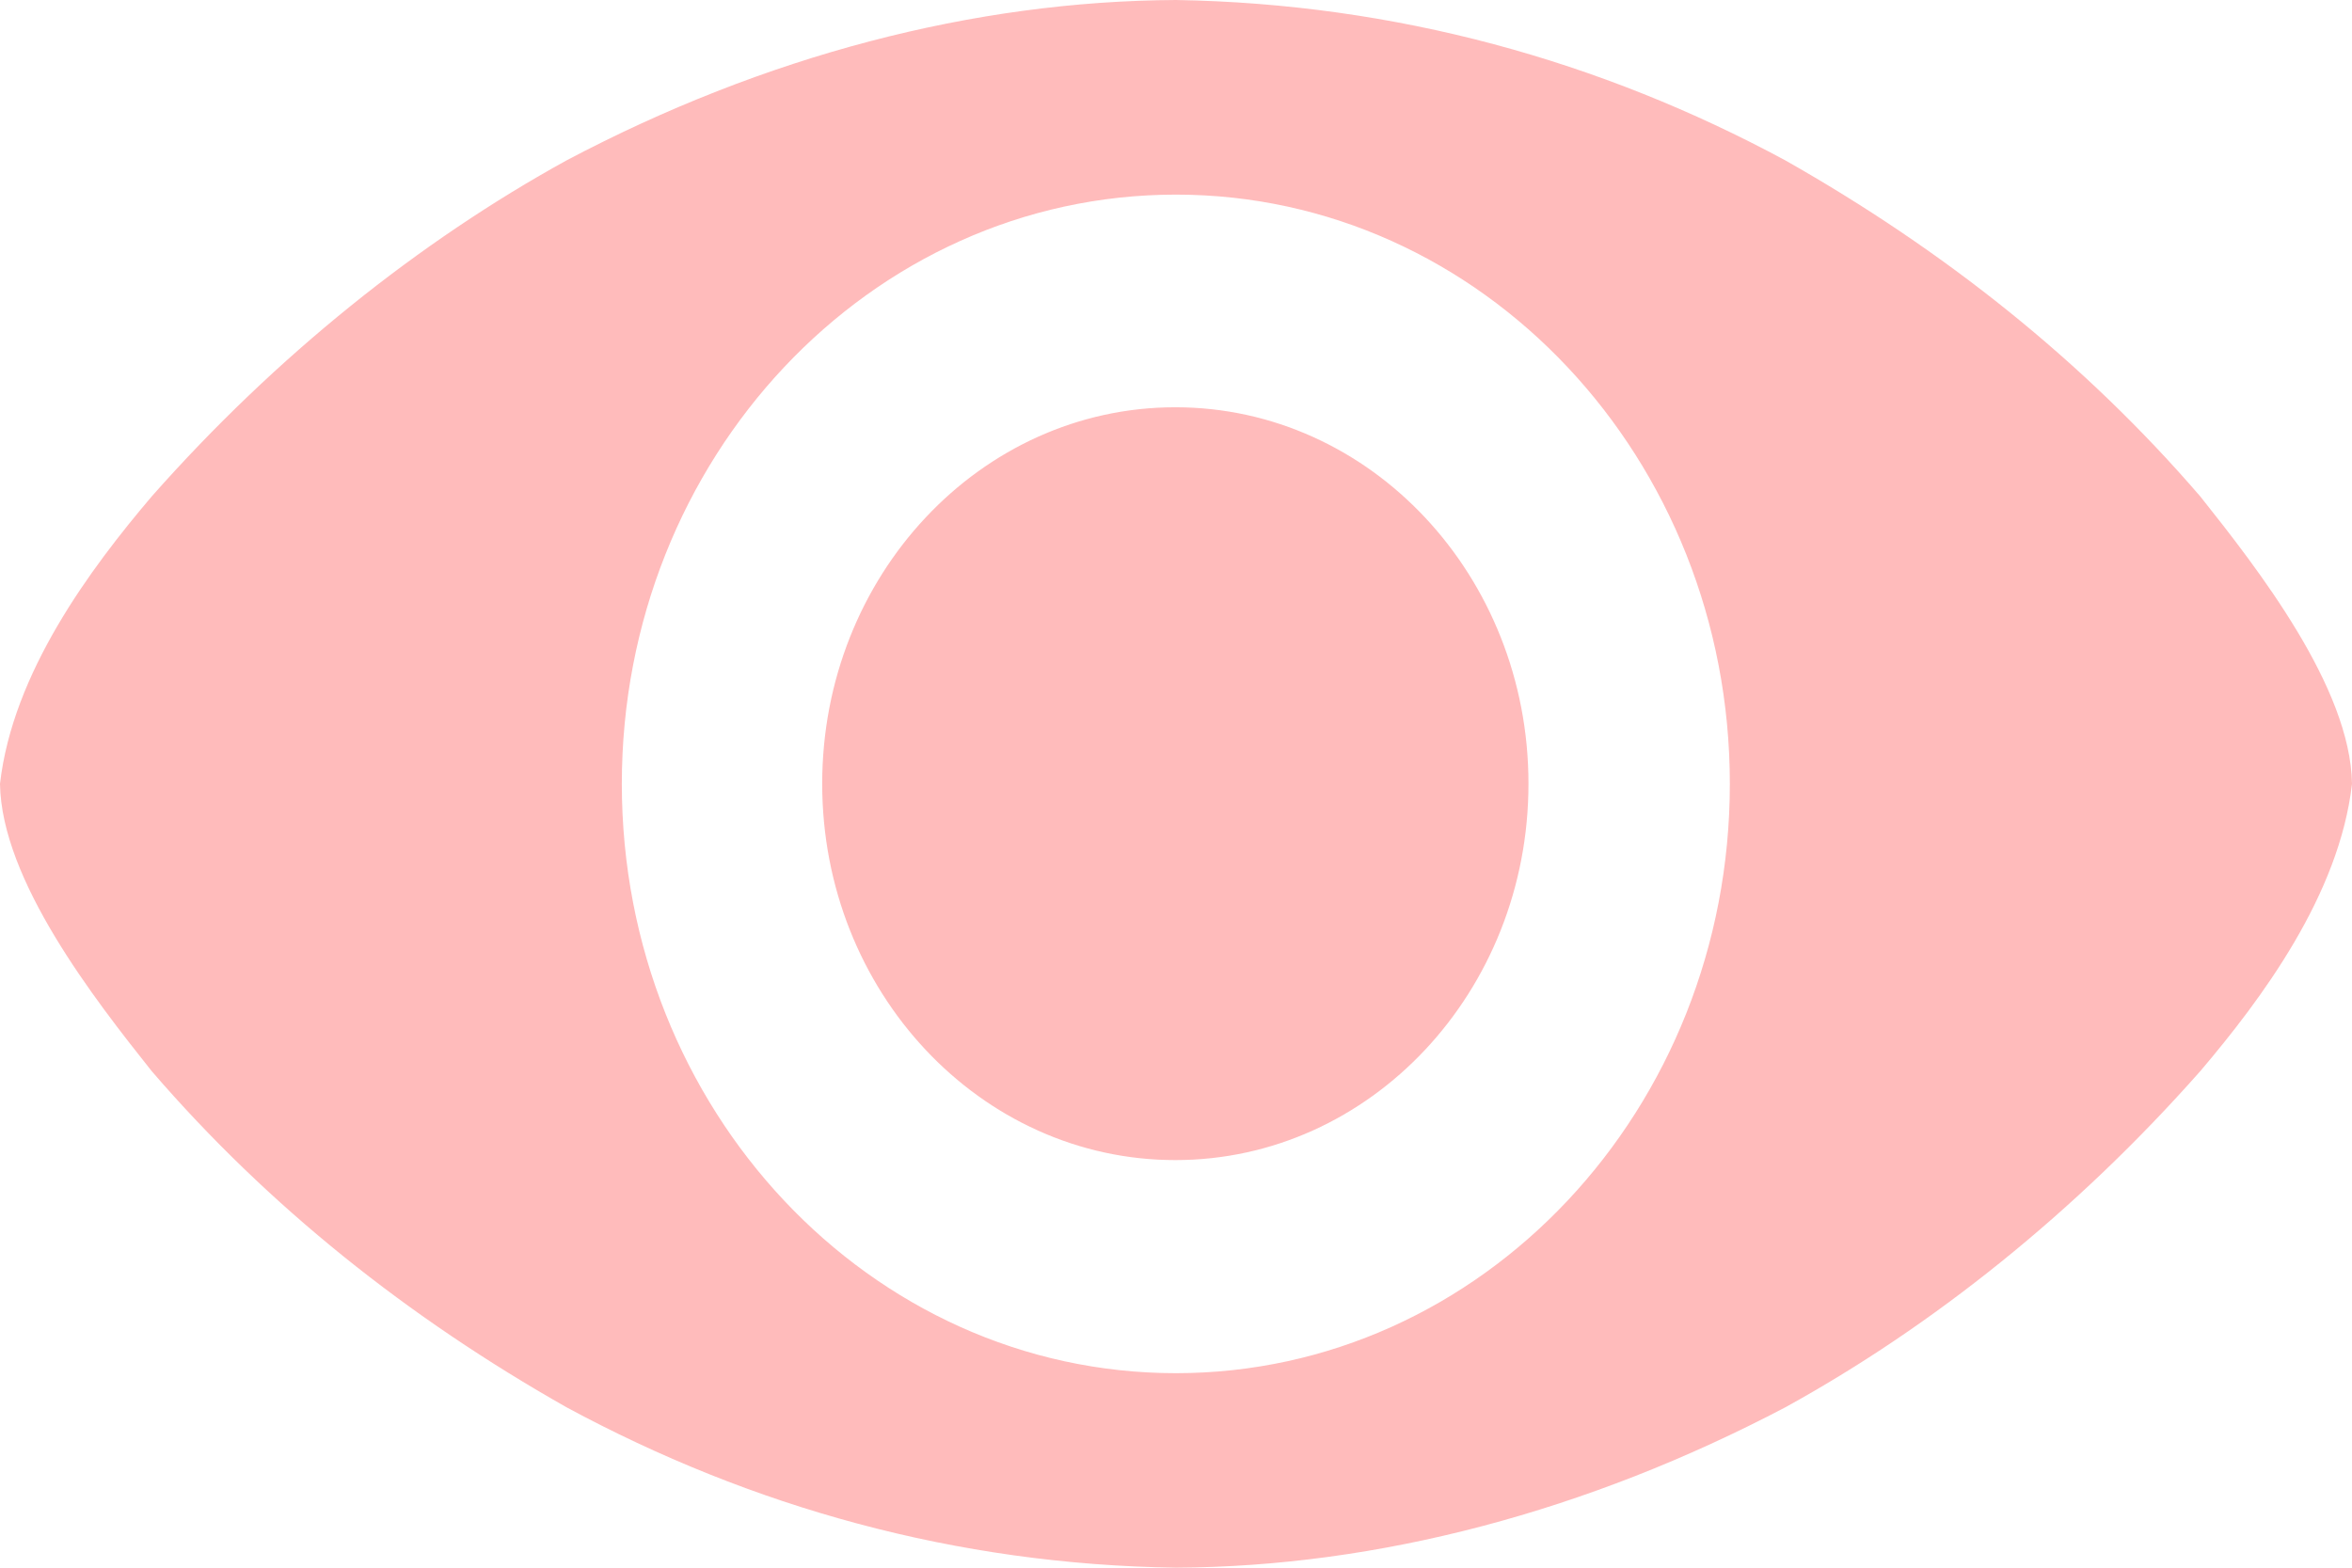 <svg width="21" height="14" viewBox="0 0 21 14" fill="none" xmlns="http://www.w3.org/2000/svg">
  <path opacity="0.4" d="M13.647 6.999C13.647 8.855 12.236 10.36 10.494 10.36C8.753 10.36 7.341 8.855 7.341 6.999C7.341 5.142 8.753 3.637 10.494 3.637C12.236 3.637 13.647 5.142 13.647 6.999ZM10.5 0C8.697 0.009 6.828 0.497 5.059 1.432C3.746 2.155 2.466 3.175 1.354 4.434C0.809 5.076 0.113 6.007 0 7C0.013 7.86 0.842 8.921 1.354 9.565C2.396 10.775 3.643 11.766 5.059 12.568C6.709 13.459 8.535 13.972 10.5 14C12.305 13.991 14.173 13.497 15.94 12.568C17.254 11.845 18.534 10.824 19.646 9.565C20.191 8.923 20.887 7.992 21 7C20.987 6.14 20.158 5.078 19.646 4.434C18.604 3.224 17.356 2.234 15.94 1.432C14.291 0.542 12.461 0.033 10.5 0ZM10.499 1.738C13.231 1.738 15.445 4.094 15.445 7C15.445 9.907 13.231 12.263 10.499 12.263C7.767 12.263 5.552 9.907 5.552 7C5.552 4.094 7.767 1.738 10.499 1.738Z" fill="#FF5555" />
</svg>